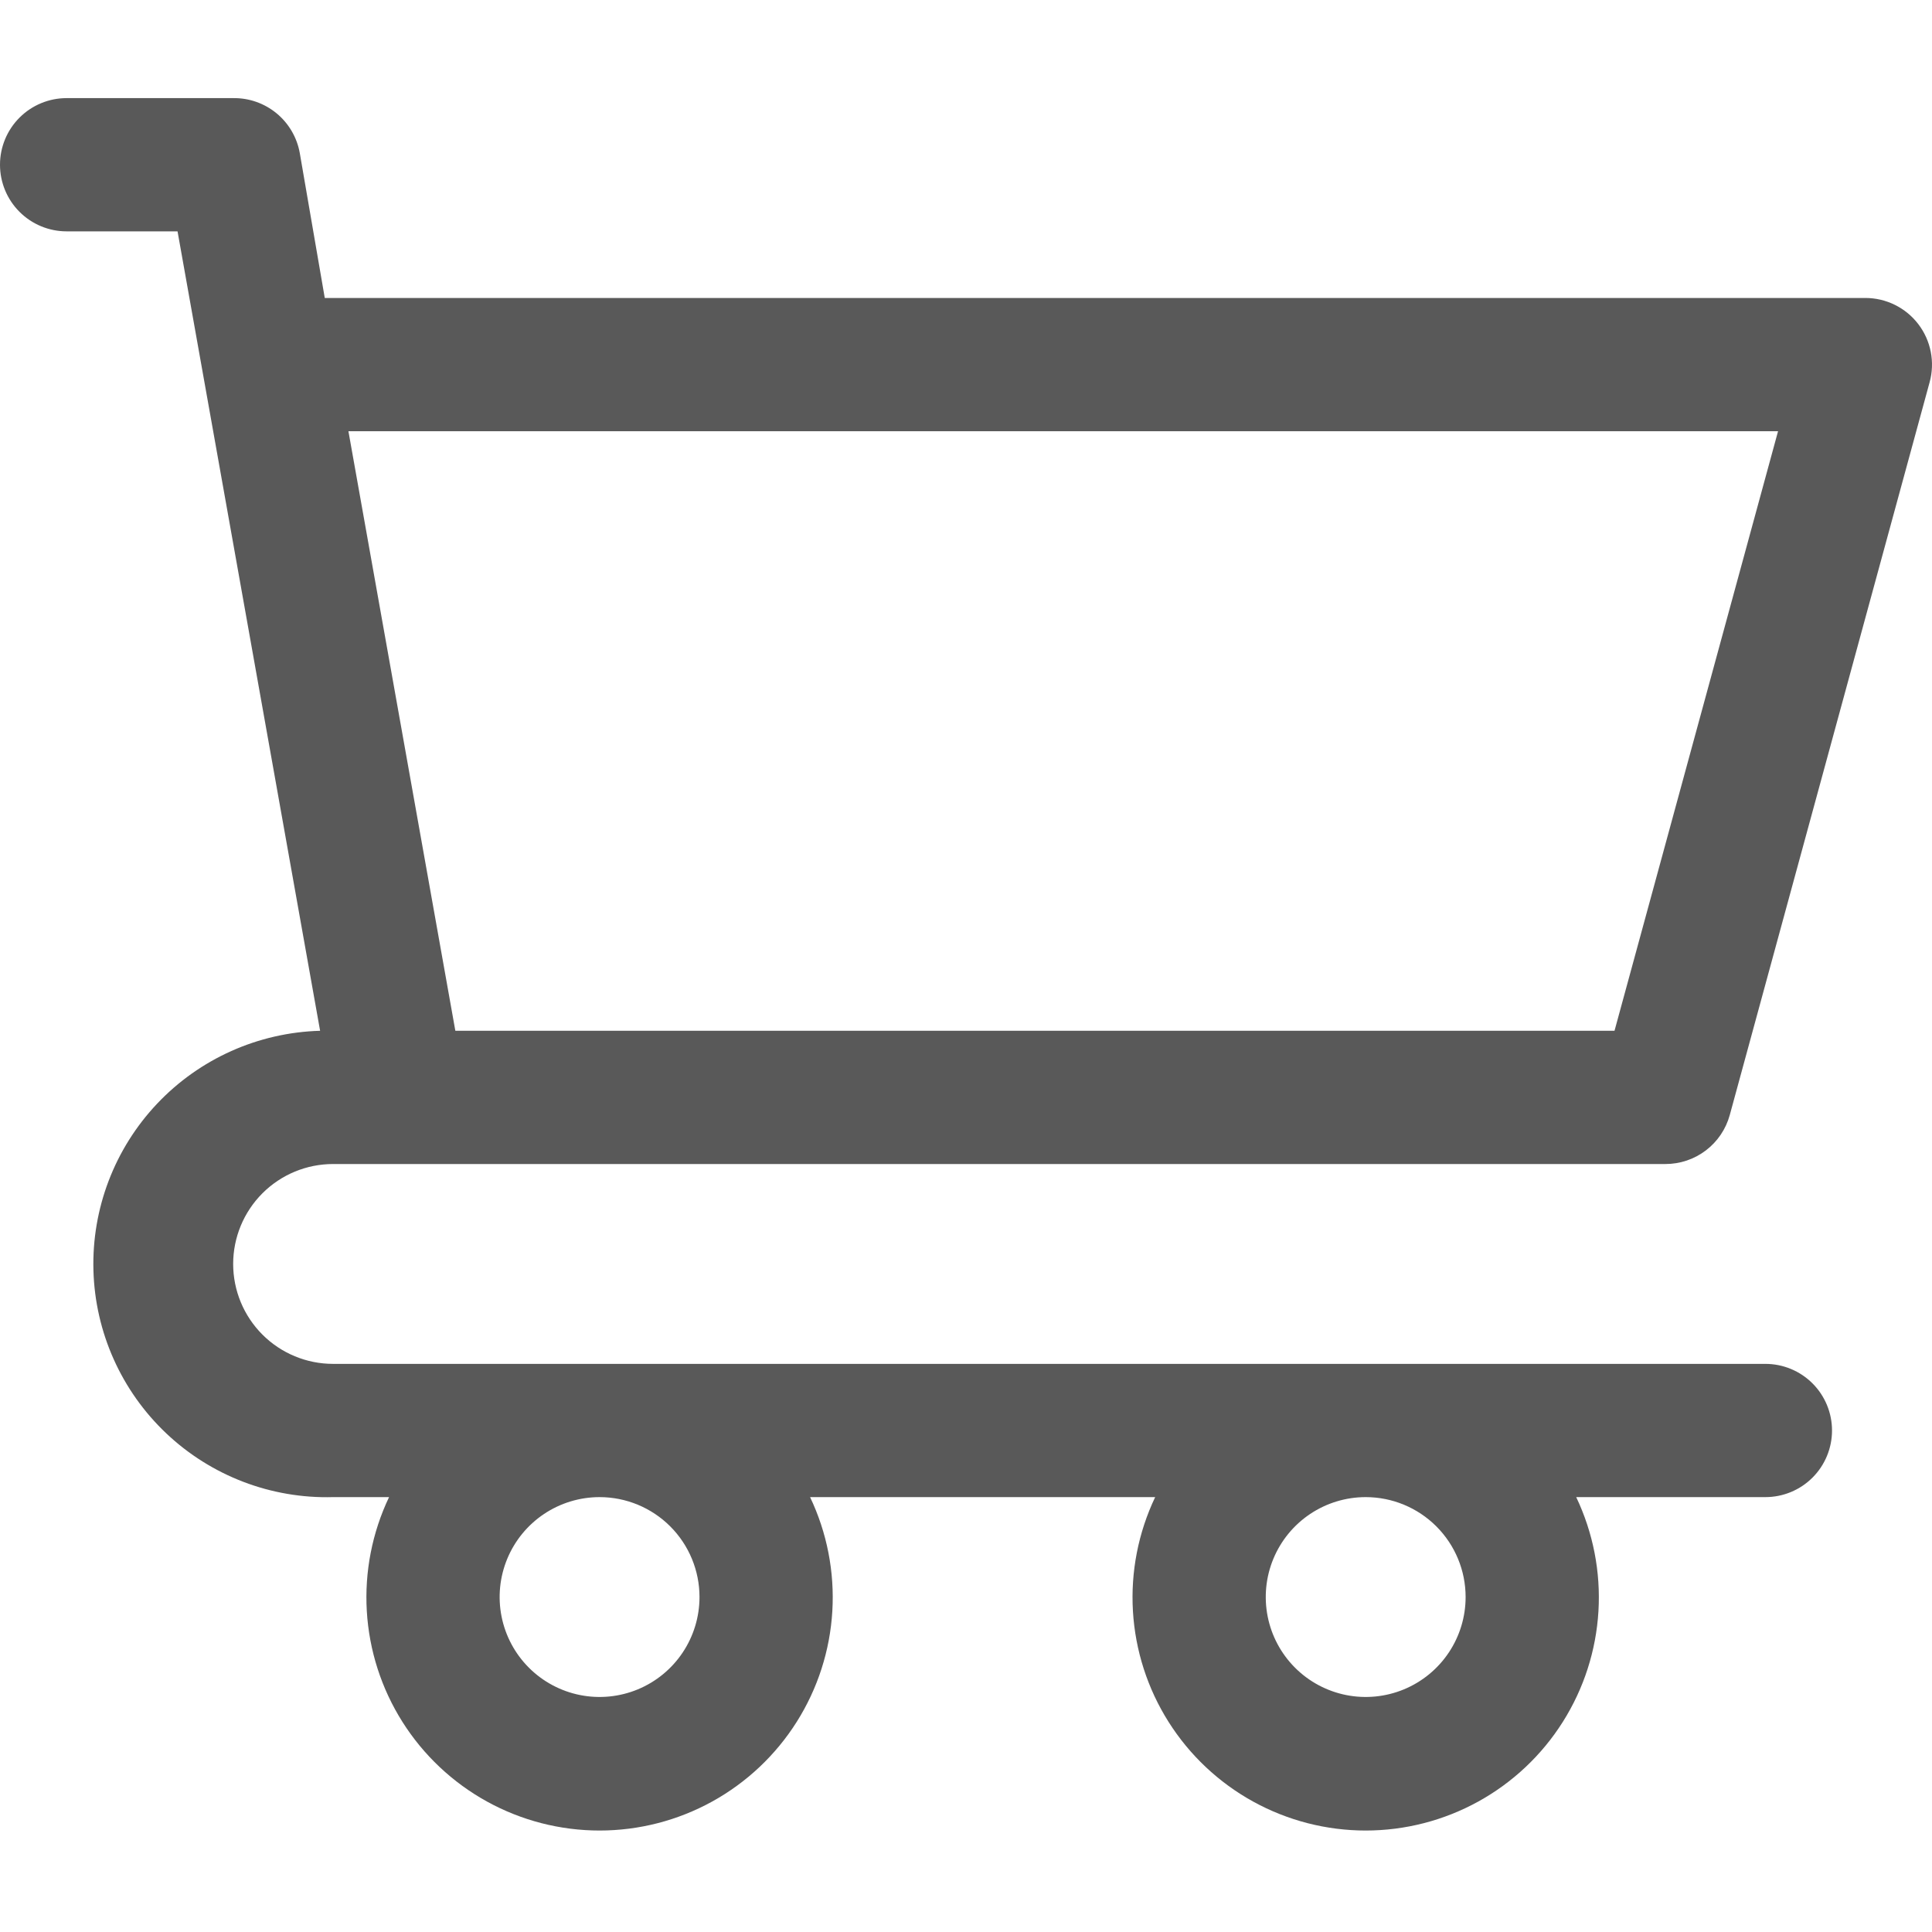 <svg width="512" height="512" viewBox="0 0 512 512" fill="none" xmlns="http://www.w3.org/2000/svg">
<path d="M88.274 308.478H441.368C445.237 308.48 449 307.212 452.078 304.868C455.157 302.523 457.379 299.232 458.405 295.501L511.369 101.299C512.089 98.678 512.195 95.925 511.676 93.257C511.158 90.588 510.031 88.075 508.382 85.913C506.733 83.751 504.607 82 502.17 80.795C499.733 79.59 497.051 78.964 494.332 78.966H86.067L79.446 40.567C78.713 36.438 76.534 32.705 73.299 30.036C70.064 27.368 65.985 25.938 61.791 26.002H17.655C12.972 26.002 8.482 27.862 5.171 31.173C1.86 34.484 0 38.974 0 43.657C0 48.339 1.86 52.83 5.171 56.141C8.482 59.452 12.972 61.312 17.655 61.312H47.05L84.831 273.168C68.443 273.625 52.907 280.573 41.642 292.484C30.377 304.395 24.304 320.293 24.761 336.681C25.217 353.069 32.165 368.605 44.076 379.87C55.987 391.135 71.885 397.208 88.274 396.751H103.104C98.618 406.17 96.591 416.571 97.21 426.985C97.829 437.399 101.075 447.486 106.644 456.307C112.214 465.128 119.926 472.396 129.062 477.432C138.198 482.468 148.46 485.109 158.892 485.109C169.325 485.109 179.587 482.468 188.723 477.432C197.859 472.396 205.571 465.128 211.141 456.307C216.71 447.486 219.956 437.399 220.575 426.985C221.194 416.571 219.167 406.17 214.681 396.751H306.133C301.648 406.17 299.62 416.571 300.239 426.985C300.858 437.399 304.104 447.486 309.673 456.307C315.243 465.128 322.955 472.396 332.091 477.432C341.227 482.468 351.489 485.109 361.922 485.109C372.354 485.109 382.616 482.468 391.752 477.432C400.888 472.396 408.6 465.128 414.17 456.307C419.74 447.486 422.985 437.399 423.604 426.985C424.223 416.571 422.196 406.17 417.711 396.751H467.85C472.532 396.751 477.023 394.891 480.334 391.58C483.645 388.269 485.505 383.779 485.505 379.096C485.505 374.414 483.645 369.923 480.334 366.613C477.023 363.302 472.532 361.442 467.85 361.442H88.274C81.25 361.442 74.514 358.652 69.548 353.685C64.582 348.719 61.791 341.983 61.791 334.96C61.791 327.936 64.582 321.2 69.548 316.234C74.514 311.268 81.25 308.478 88.274 308.478V308.478ZM471.204 114.276L427.862 273.168H120.67L92.334 114.276H471.204ZM185.375 423.233C185.375 428.471 183.821 433.591 180.911 437.946C178.002 442.301 173.866 445.695 169.027 447.699C164.188 449.704 158.863 450.228 153.726 449.206C148.589 448.185 143.87 445.662 140.167 441.959C136.463 438.255 133.941 433.537 132.919 428.4C131.897 423.263 132.422 417.938 134.426 413.099C136.431 408.26 139.825 404.124 144.18 401.214C148.535 398.304 153.655 396.751 158.892 396.751C165.916 396.751 172.652 399.541 177.618 404.508C182.584 409.474 185.375 416.21 185.375 423.233ZM388.404 423.233C388.404 428.471 386.851 433.591 383.941 437.946C381.031 442.301 376.895 445.695 372.056 447.699C367.217 449.704 361.892 450.228 356.755 449.206C351.618 448.185 346.9 445.662 343.196 441.959C339.492 438.255 336.97 433.537 335.948 428.4C334.927 423.263 335.451 417.938 337.455 413.099C339.46 408.26 342.854 404.124 347.209 401.214C351.564 398.304 356.684 396.751 361.922 396.751C368.945 396.751 375.681 399.541 380.647 404.508C385.614 409.474 388.404 416.21 388.404 423.233Z" fill="#595959"/>
</svg>
